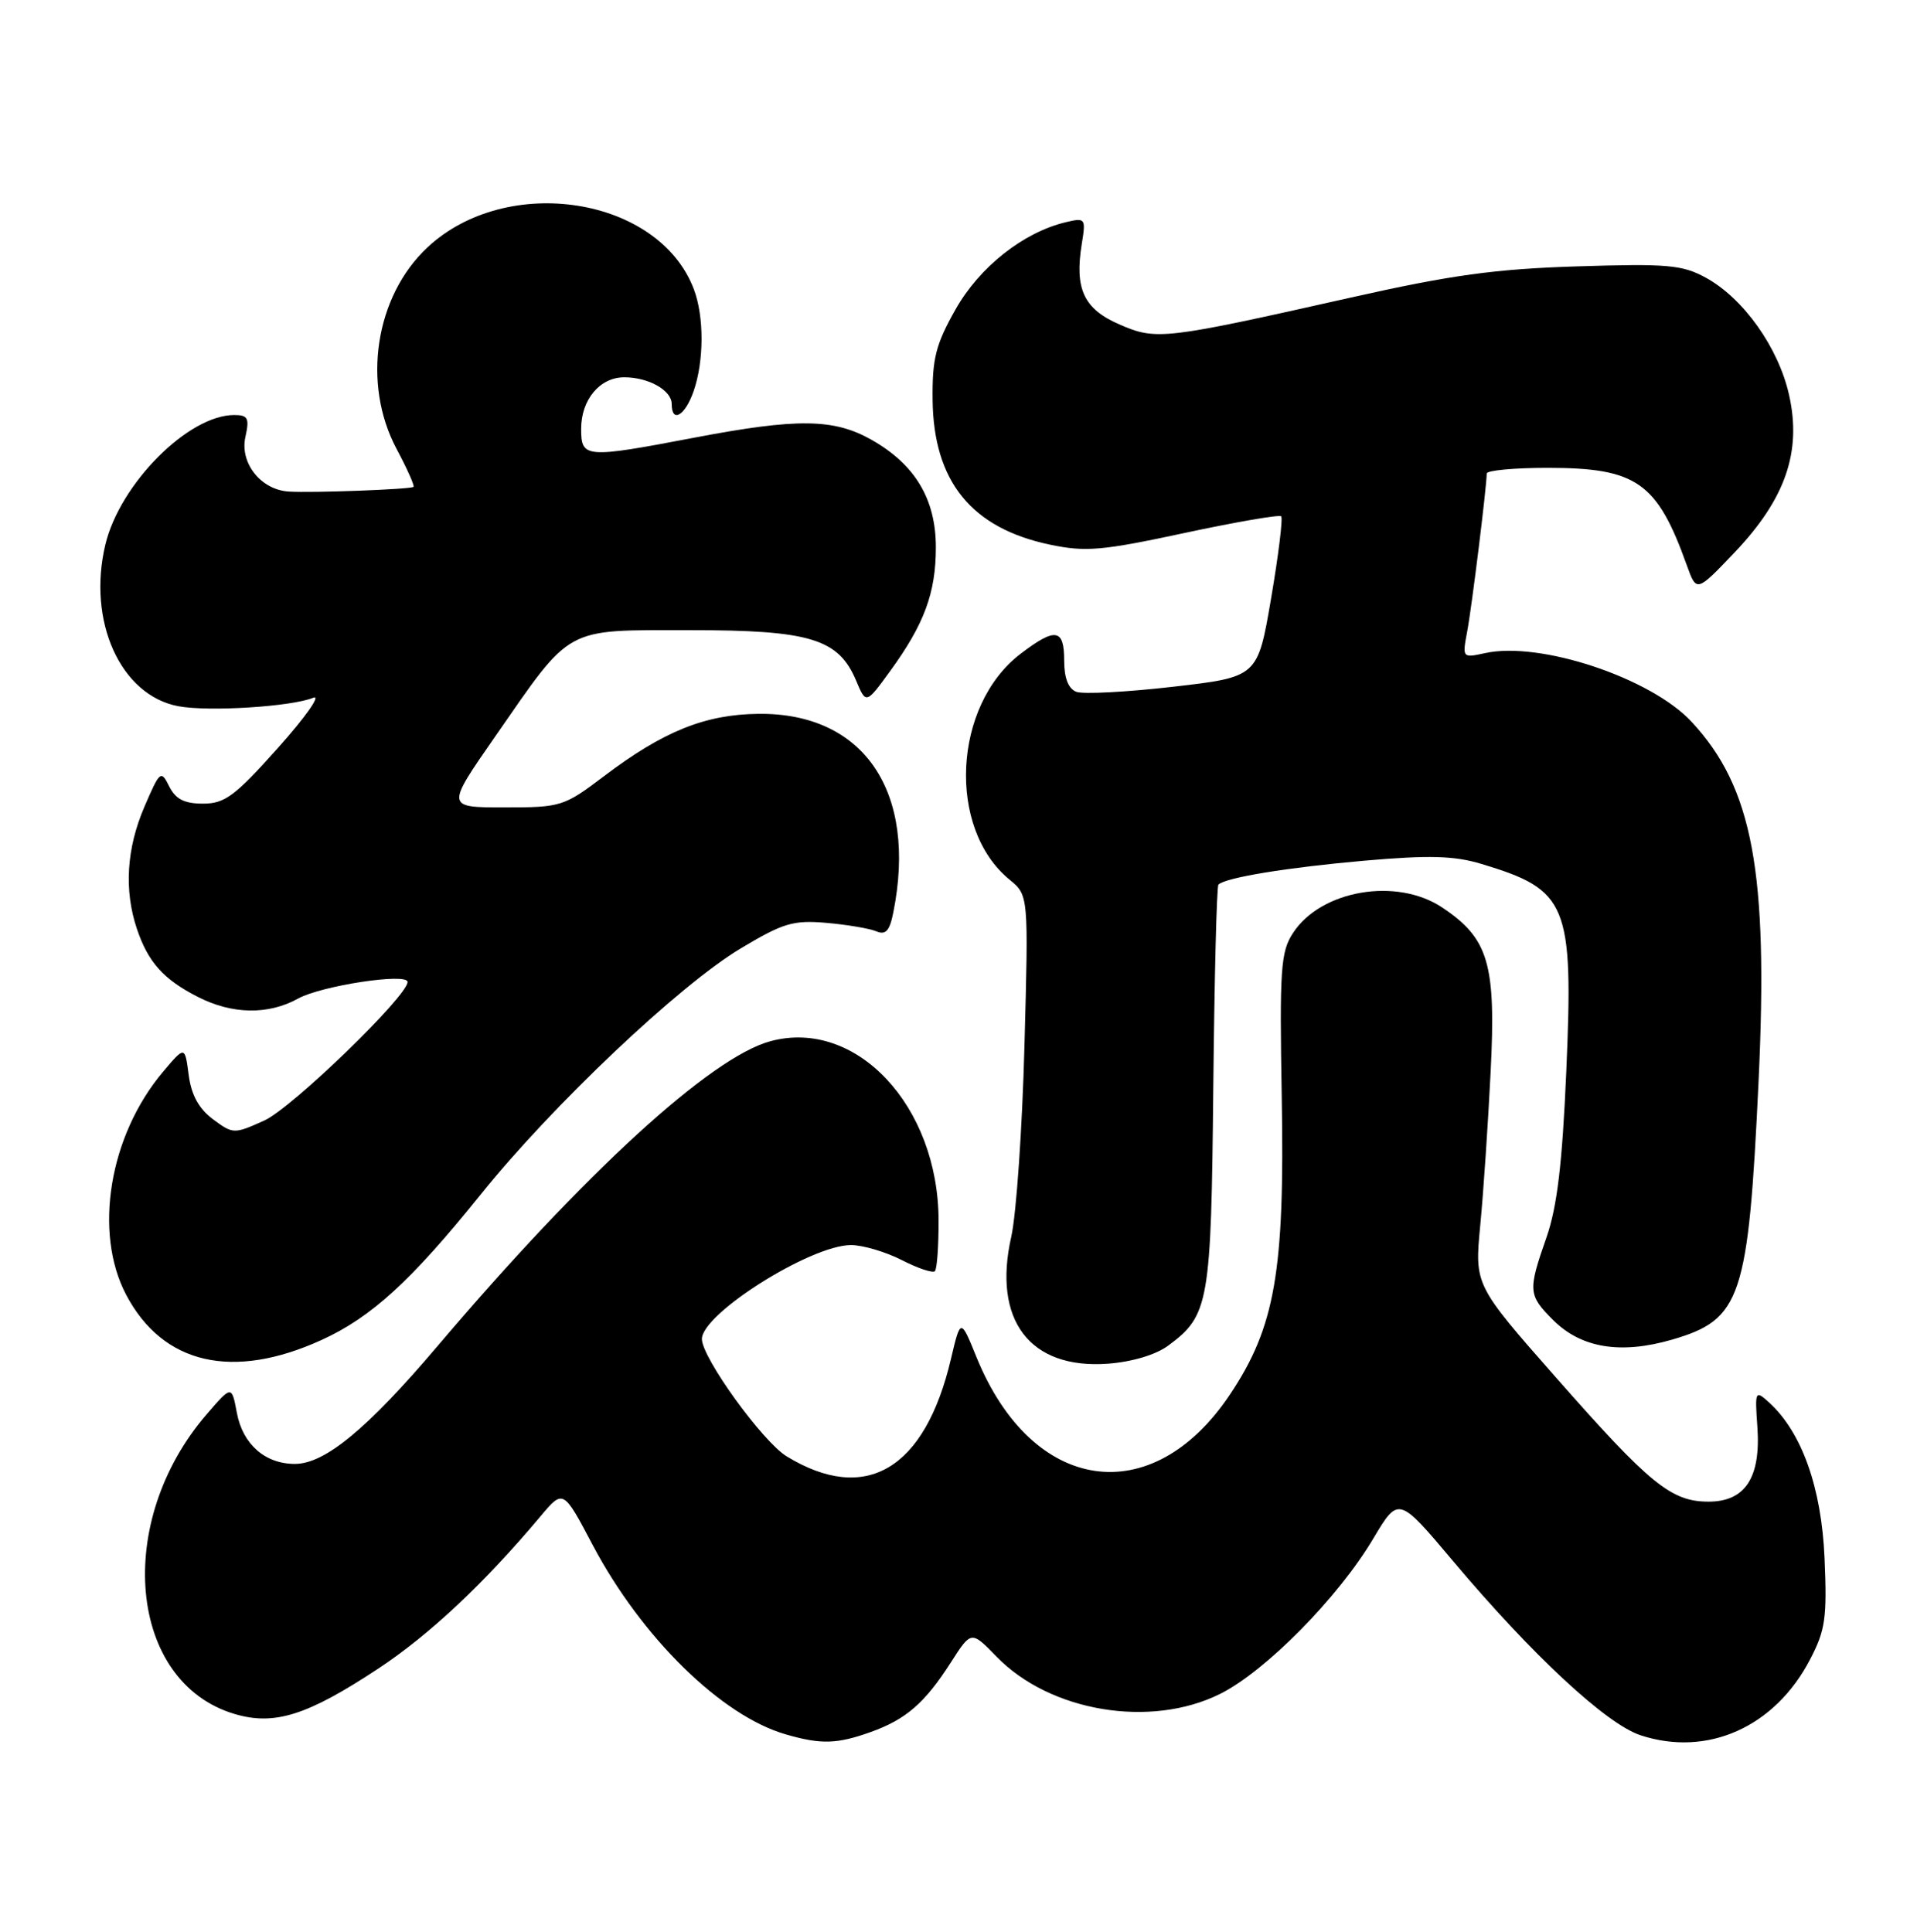 <?xml version="1.0" encoding="UTF-8" standalone="no"?>
<!DOCTYPE svg PUBLIC "-//W3C//DTD SVG 1.1//EN" "http://www.w3.org/Graphics/SVG/1.1/DTD/svg11.dtd" >
<svg xmlns="http://www.w3.org/2000/svg" xmlns:xlink="http://www.w3.org/1999/xlink" version="1.1" viewBox="0 0 254 256">
 <g >
 <path fill="currentColor"
d=" M 115.32 229.55 C 120.03 227.87 122.53 225.71 126.00 220.29 C 128.69 216.09 128.69 216.09 132.05 219.55 C 139.13 226.85 152.45 229.07 161.66 224.48 C 167.68 221.48 177.32 211.71 181.96 203.89 C 185.30 198.29 185.30 198.29 192.54 206.89 C 203.01 219.34 212.84 228.47 217.37 229.96 C 226.22 232.87 235.15 228.89 239.82 219.94 C 241.86 216.04 242.09 214.41 241.75 206.50 C 241.35 197.12 238.72 189.76 234.36 185.82 C 232.57 184.20 232.51 184.32 232.85 189.10 C 233.32 195.82 231.24 199.00 226.38 199.00 C 221.44 199.00 218.63 196.72 206.19 182.58 C 195.38 170.30 195.38 170.30 196.13 162.40 C 196.55 158.05 197.17 148.88 197.51 142.00 C 198.23 127.72 197.24 124.37 191.10 120.27 C 185.07 116.24 175.05 117.94 171.33 123.63 C 169.69 126.13 169.53 128.36 169.83 145.46 C 170.23 168.49 168.95 175.85 162.98 184.79 C 152.64 200.28 136.76 197.96 129.39 179.87 C 127.28 174.68 127.28 174.68 126.00 180.09 C 122.55 194.74 114.71 199.39 104.23 193.00 C 101.04 191.05 93.00 179.92 93.00 177.45 C 93.00 174.09 107.42 165.00 112.76 165.00 C 114.31 165.00 117.33 165.89 119.47 166.98 C 121.61 168.08 123.59 168.74 123.87 168.46 C 124.15 168.19 124.37 165.16 124.36 161.73 C 124.33 146.54 113.43 134.92 102.09 137.98 C 94.18 140.11 77.46 155.42 57.96 178.40 C 48.67 189.35 43.05 194.00 39.07 194.00 C 35.13 194.00 32.17 191.40 31.39 187.26 C 30.70 183.58 30.70 183.58 27.42 187.38 C 15.05 201.68 16.99 222.92 31.05 227.13 C 36.35 228.72 40.71 227.34 50.13 221.12 C 56.93 216.62 64.16 209.83 71.63 200.93 C 74.63 197.36 74.63 197.36 78.53 204.75 C 85.02 217.02 95.60 227.40 104.14 229.85 C 108.78 231.19 110.89 231.13 115.32 229.55 Z  M 42.62 177.57 C 49.22 174.56 54.49 169.73 63.67 158.32 C 73.21 146.46 90.00 130.56 98.14 125.69 C 103.76 122.32 105.08 121.92 109.50 122.30 C 112.25 122.54 115.23 123.05 116.11 123.42 C 117.35 123.95 117.88 123.36 118.36 120.93 C 121.57 104.91 114.47 94.45 100.50 94.60 C 93.44 94.67 87.88 96.91 80.03 102.86 C 74.70 106.89 74.34 107.00 66.82 107.00 C 59.08 107.00 59.08 107.00 65.59 97.63 C 75.86 82.84 74.62 83.52 91.32 83.51 C 107.34 83.50 111.11 84.64 113.45 90.23 C 114.75 93.32 114.75 93.32 117.96 88.91 C 122.47 82.70 124.00 78.56 124.00 72.53 C 124.00 66.15 121.25 61.55 115.47 58.28 C 110.49 55.46 105.63 55.40 92.00 58.00 C 77.52 60.76 77.00 60.72 77.00 56.83 C 77.00 52.96 79.48 50.00 82.72 50.00 C 85.94 50.00 89.00 51.73 89.00 53.54 C 89.00 56.13 90.77 55.10 91.90 51.85 C 93.29 47.86 93.31 41.94 91.93 38.32 C 87.29 26.06 67.17 22.92 56.62 32.80 C 49.71 39.28 47.94 50.84 52.54 59.48 C 53.94 62.11 54.95 64.37 54.79 64.52 C 54.43 64.85 41.35 65.34 38.25 65.14 C 34.57 64.91 31.76 61.37 32.51 57.93 C 33.07 55.41 32.86 55.00 31.03 55.00 C 24.95 55.00 15.89 64.11 13.96 72.17 C 11.53 82.31 15.97 92.15 23.63 93.59 C 27.64 94.34 38.63 93.65 41.50 92.47 C 42.60 92.01 40.52 94.98 36.87 99.07 C 31.13 105.50 29.79 106.50 26.90 106.50 C 24.42 106.50 23.27 105.91 22.42 104.21 C 21.33 102.02 21.19 102.14 19.14 106.90 C 16.76 112.43 16.42 117.97 18.14 123.10 C 19.63 127.52 21.65 129.78 26.21 132.11 C 30.77 134.44 35.54 134.52 39.50 132.33 C 42.60 130.62 54.00 128.89 54.00 130.13 C 54.00 132.01 38.67 146.84 35.03 148.49 C 31.00 150.31 30.88 150.30 28.21 148.32 C 26.34 146.92 25.35 145.11 25.00 142.45 C 24.50 138.60 24.50 138.60 21.59 142.05 C 14.47 150.50 12.36 163.32 16.72 171.60 C 21.58 180.81 30.84 182.95 42.62 177.57 Z  M 154.79 178.32 C 160.20 174.32 160.48 172.72 160.76 144.07 C 160.91 129.53 161.21 117.45 161.44 117.23 C 162.37 116.30 170.54 114.96 180.78 114.06 C 189.39 113.31 192.67 113.40 196.29 114.49 C 207.73 117.93 208.49 119.78 207.53 142.00 C 207.00 154.21 206.32 159.92 204.91 163.97 C 202.43 171.05 202.48 171.63 205.77 174.92 C 209.50 178.65 214.72 179.51 221.55 177.53 C 230.72 174.86 231.65 172.06 233.01 143.26 C 234.31 115.52 232.24 104.38 224.14 95.66 C 218.74 89.84 204.06 84.95 196.78 86.55 C 193.75 87.21 193.74 87.20 194.41 83.63 C 195.02 80.38 196.97 64.58 196.99 62.75 C 197.00 62.34 200.62 62.00 205.05 62.00 C 216.85 62.00 219.56 63.90 223.50 74.91 C 224.79 78.50 224.79 78.50 229.83 73.21 C 236.57 66.12 238.74 59.87 237.05 52.34 C 235.64 46.05 231.01 39.53 226.00 36.79 C 222.91 35.10 220.91 34.92 209.00 35.30 C 198.12 35.64 192.30 36.44 179.00 39.43 C 154.14 45.02 153.21 45.13 148.29 42.98 C 143.60 40.94 142.37 38.29 143.33 32.35 C 143.89 28.92 143.82 28.83 141.20 29.45 C 135.57 30.80 129.78 35.39 126.61 41.00 C 123.98 45.66 123.51 47.50 123.57 53.00 C 123.69 63.80 128.72 70.00 139.13 72.18 C 143.84 73.17 146.02 72.98 156.91 70.64 C 163.73 69.18 169.51 68.18 169.75 68.42 C 170.00 68.66 169.40 73.55 168.42 79.29 C 166.64 89.72 166.64 89.72 155.43 91.01 C 149.27 91.72 143.50 92.02 142.61 91.68 C 141.55 91.27 141.00 89.86 141.00 87.53 C 141.00 83.30 139.85 83.12 135.24 86.63 C 126.26 93.48 125.46 109.76 133.76 116.57 C 136.28 118.64 136.28 118.64 135.74 138.57 C 135.45 149.53 134.66 160.93 133.99 163.90 C 131.49 174.96 136.45 181.48 146.79 180.72 C 150.00 180.48 153.15 179.54 154.79 178.32 Z "/>
</g>
</svg>